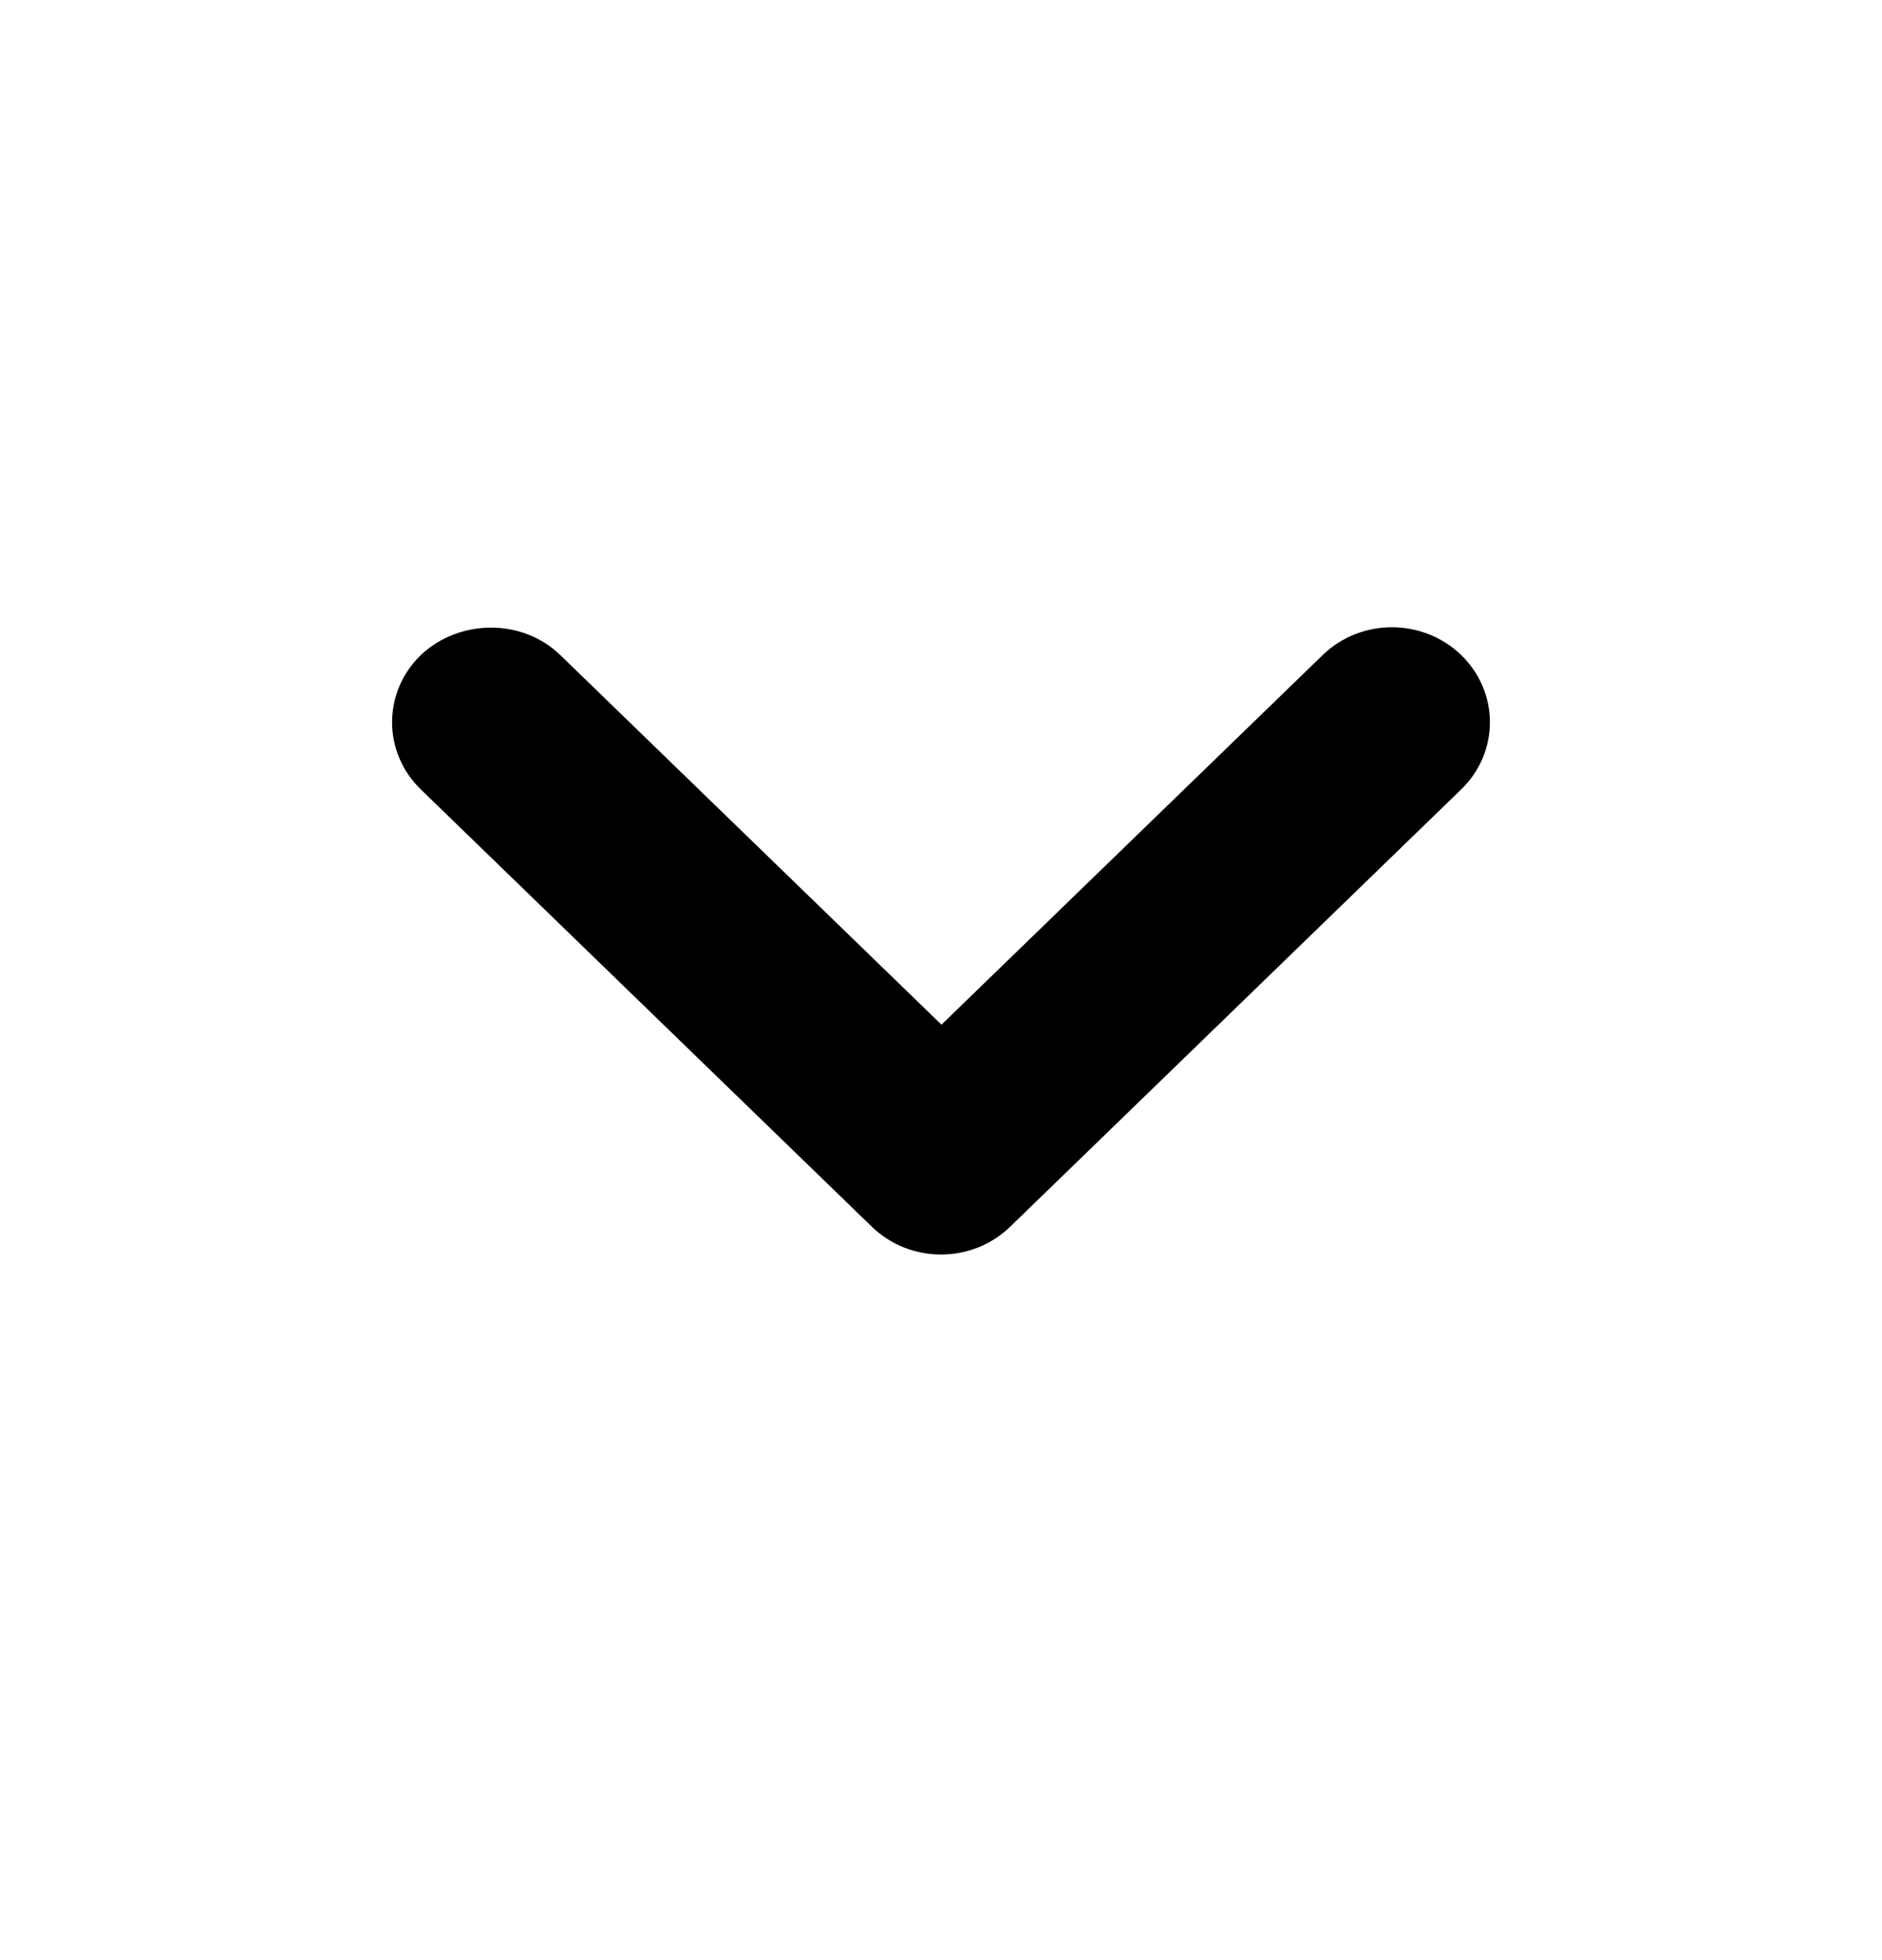 <svg  viewBox="0 0 24 25" fill="none" xmlns="http://www.w3.org/2000/svg">
<g clip-path="url(#clip0_314_2247)">
<path d="M7.145 8.355L12.006 13.069L16.867 8.355C17.356 7.882 18.145 7.882 18.634 8.355C19.122 8.829 19.122 9.595 18.634 10.068L12.883 15.645C12.395 16.119 11.605 16.119 11.117 15.645L5.366 10.068C4.878 9.595 4.878 8.829 5.366 8.355C5.855 7.894 6.657 7.882 7.145 8.355Z" fill="currentColor"/>
</g>
<defs>
<clipPath id="clip0_314_2247">
<rect width="24" height="24" fill="white" transform="translate(0 0.453)"/>
</clipPath>
</defs>
</svg>
